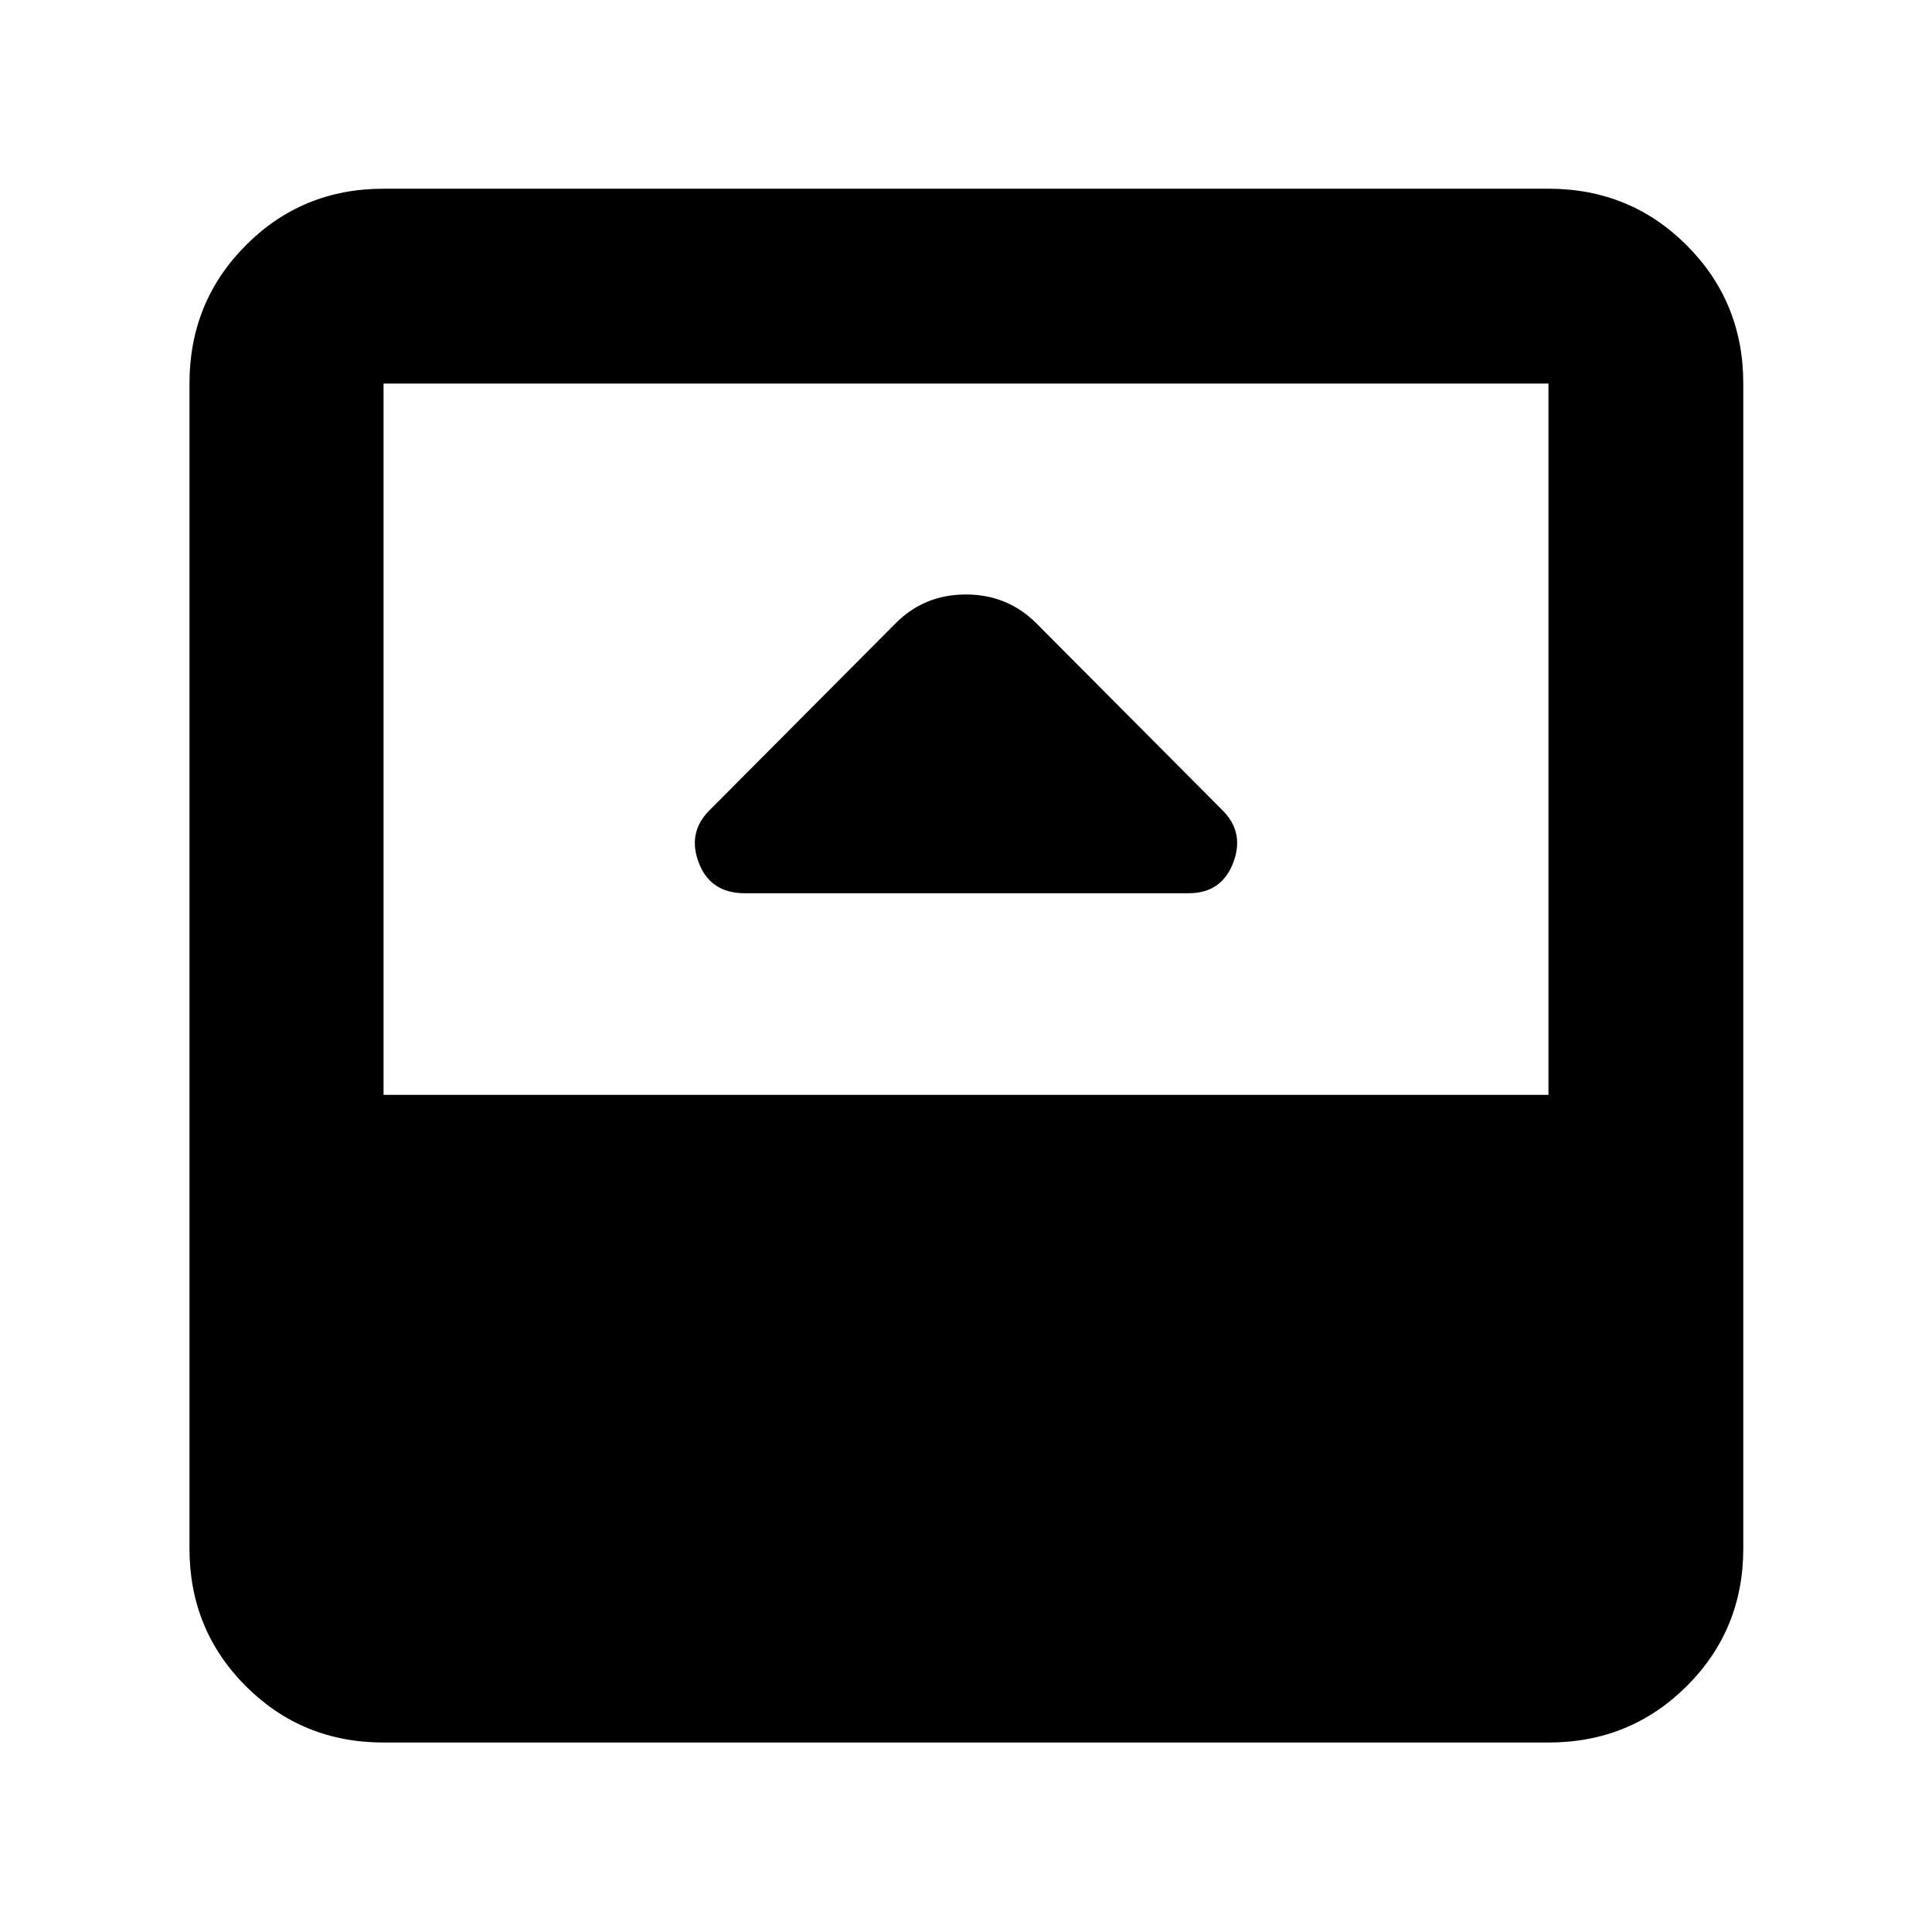 <svg xmlns="http://www.w3.org/2000/svg" height="40" viewBox="0 -960 960 960" width="40"><path d="M370.1-516.15h220.46q16.4 0 22.18-15.07 5.78-15.07-5.2-26.06l-92.83-93.26q-14.31-14.07-34.78-14.07t-34.64 14.07l-92.83 93.26q-10.98 10.99-5.2 26.06 5.78 15.07 22.84 15.07Zm-179.52 422q-40.42 0-68.43-28-28-28.01-28-68.43v-578.84q0-40.57 28-68.69 28.01-28.12 68.43-28.12h578.84q40.57 0 68.69 28.12 28.12 28.12 28.12 68.69v578.84q0 40.42-28.12 68.43-28.12 28-68.69 28H190.58Zm0-321.82h578.84v-353.45H190.58v353.45Z"/></svg>